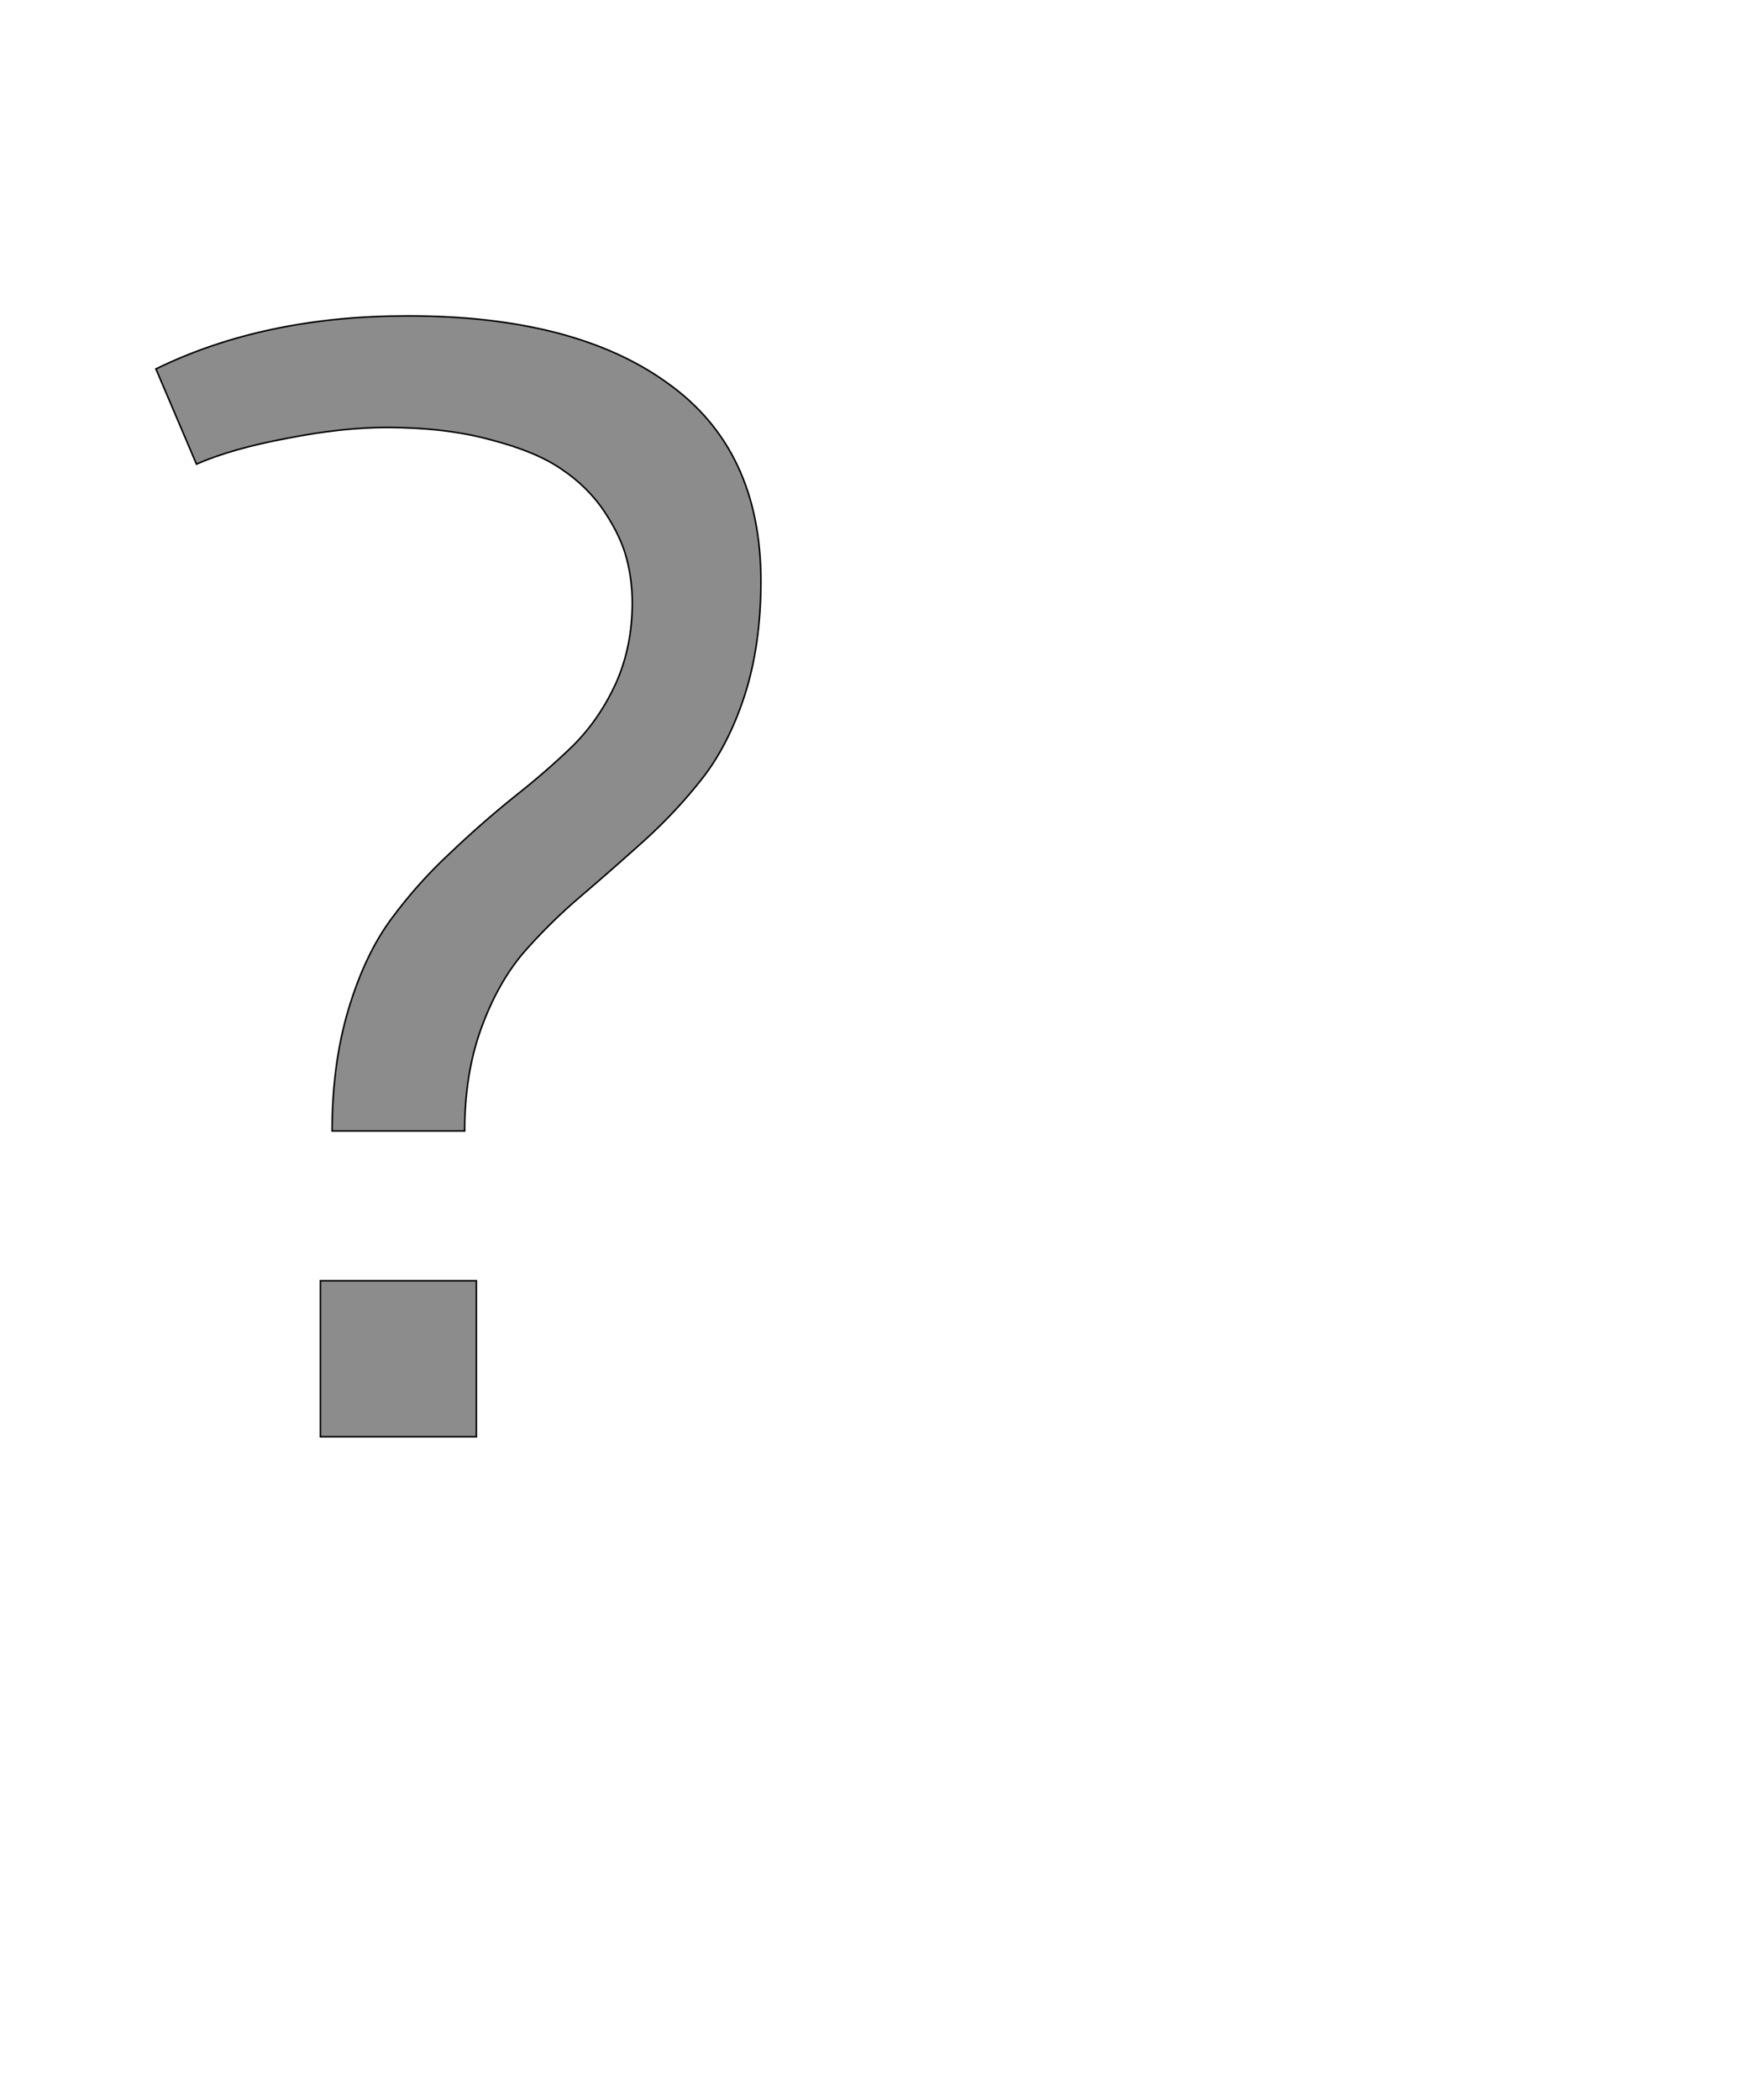 <!--
BEGIN METADATA

BBOX_X_MIN 100
BBOX_Y_MIN 0
BBOX_X_MAX 876
BBOX_Y_MAX 1437
WIDTH 776
HEIGHT 1437
H_BEARING_X 100
H_BEARING_Y 1437
H_ADVANCE 1046
V_BEARING_X -423
V_BEARING_Y 305
V_ADVANCE 2048
ORIGIN_X 0
ORIGIN_Y 0

END METADATA
-->

<svg width='2228px' height='2692px' xmlns='http://www.w3.org/2000/svg' version='1.1'>

 <!-- make sure glyph is visible within svg window -->
 <g fill-rule='nonzero'  transform='translate(100 1842)'>

  <!-- draw actual outline using lines and Bezier curves-->
  <path fill='black' stroke='black' fill-opacity='0.45'  stroke-width='2'  d='
 M 311,-200
 L 511,-200
 L 511,0
 L 311,0
 L 311,-200
 Z

 M 423,-1437
 Q 637,-1437 756,-1351
 Q 876,-1266 876,-1097
 Q 876,-1015 855,-950
 Q 834,-886 800,-843
 Q 767,-801 726,-764
 Q 686,-728 645,-693
 Q 605,-659 571,-620
 Q 538,-581 517,-523
 Q 496,-465 496,-392
 L 326,-392
 Q 326,-478 347,-548
 Q 368,-618 402,-664
 Q 436,-710 477,-748
 Q 518,-787 559,-820
 Q 601,-853 635,-886
 Q 669,-920 690,-966
 Q 711,-1013 711,-1069
 Q 711,-1098 704,-1125
 Q 697,-1153 676,-1185
 Q 655,-1217 621,-1240
 Q 588,-1263 530,-1278
 Q 472,-1294 396,-1294
 Q 339,-1294 268,-1280
 Q 198,-1267 152,-1247
 L 100,-1369
 Q 239,-1437 423,-1437
 Z

  '/>
 </g>
</svg>
